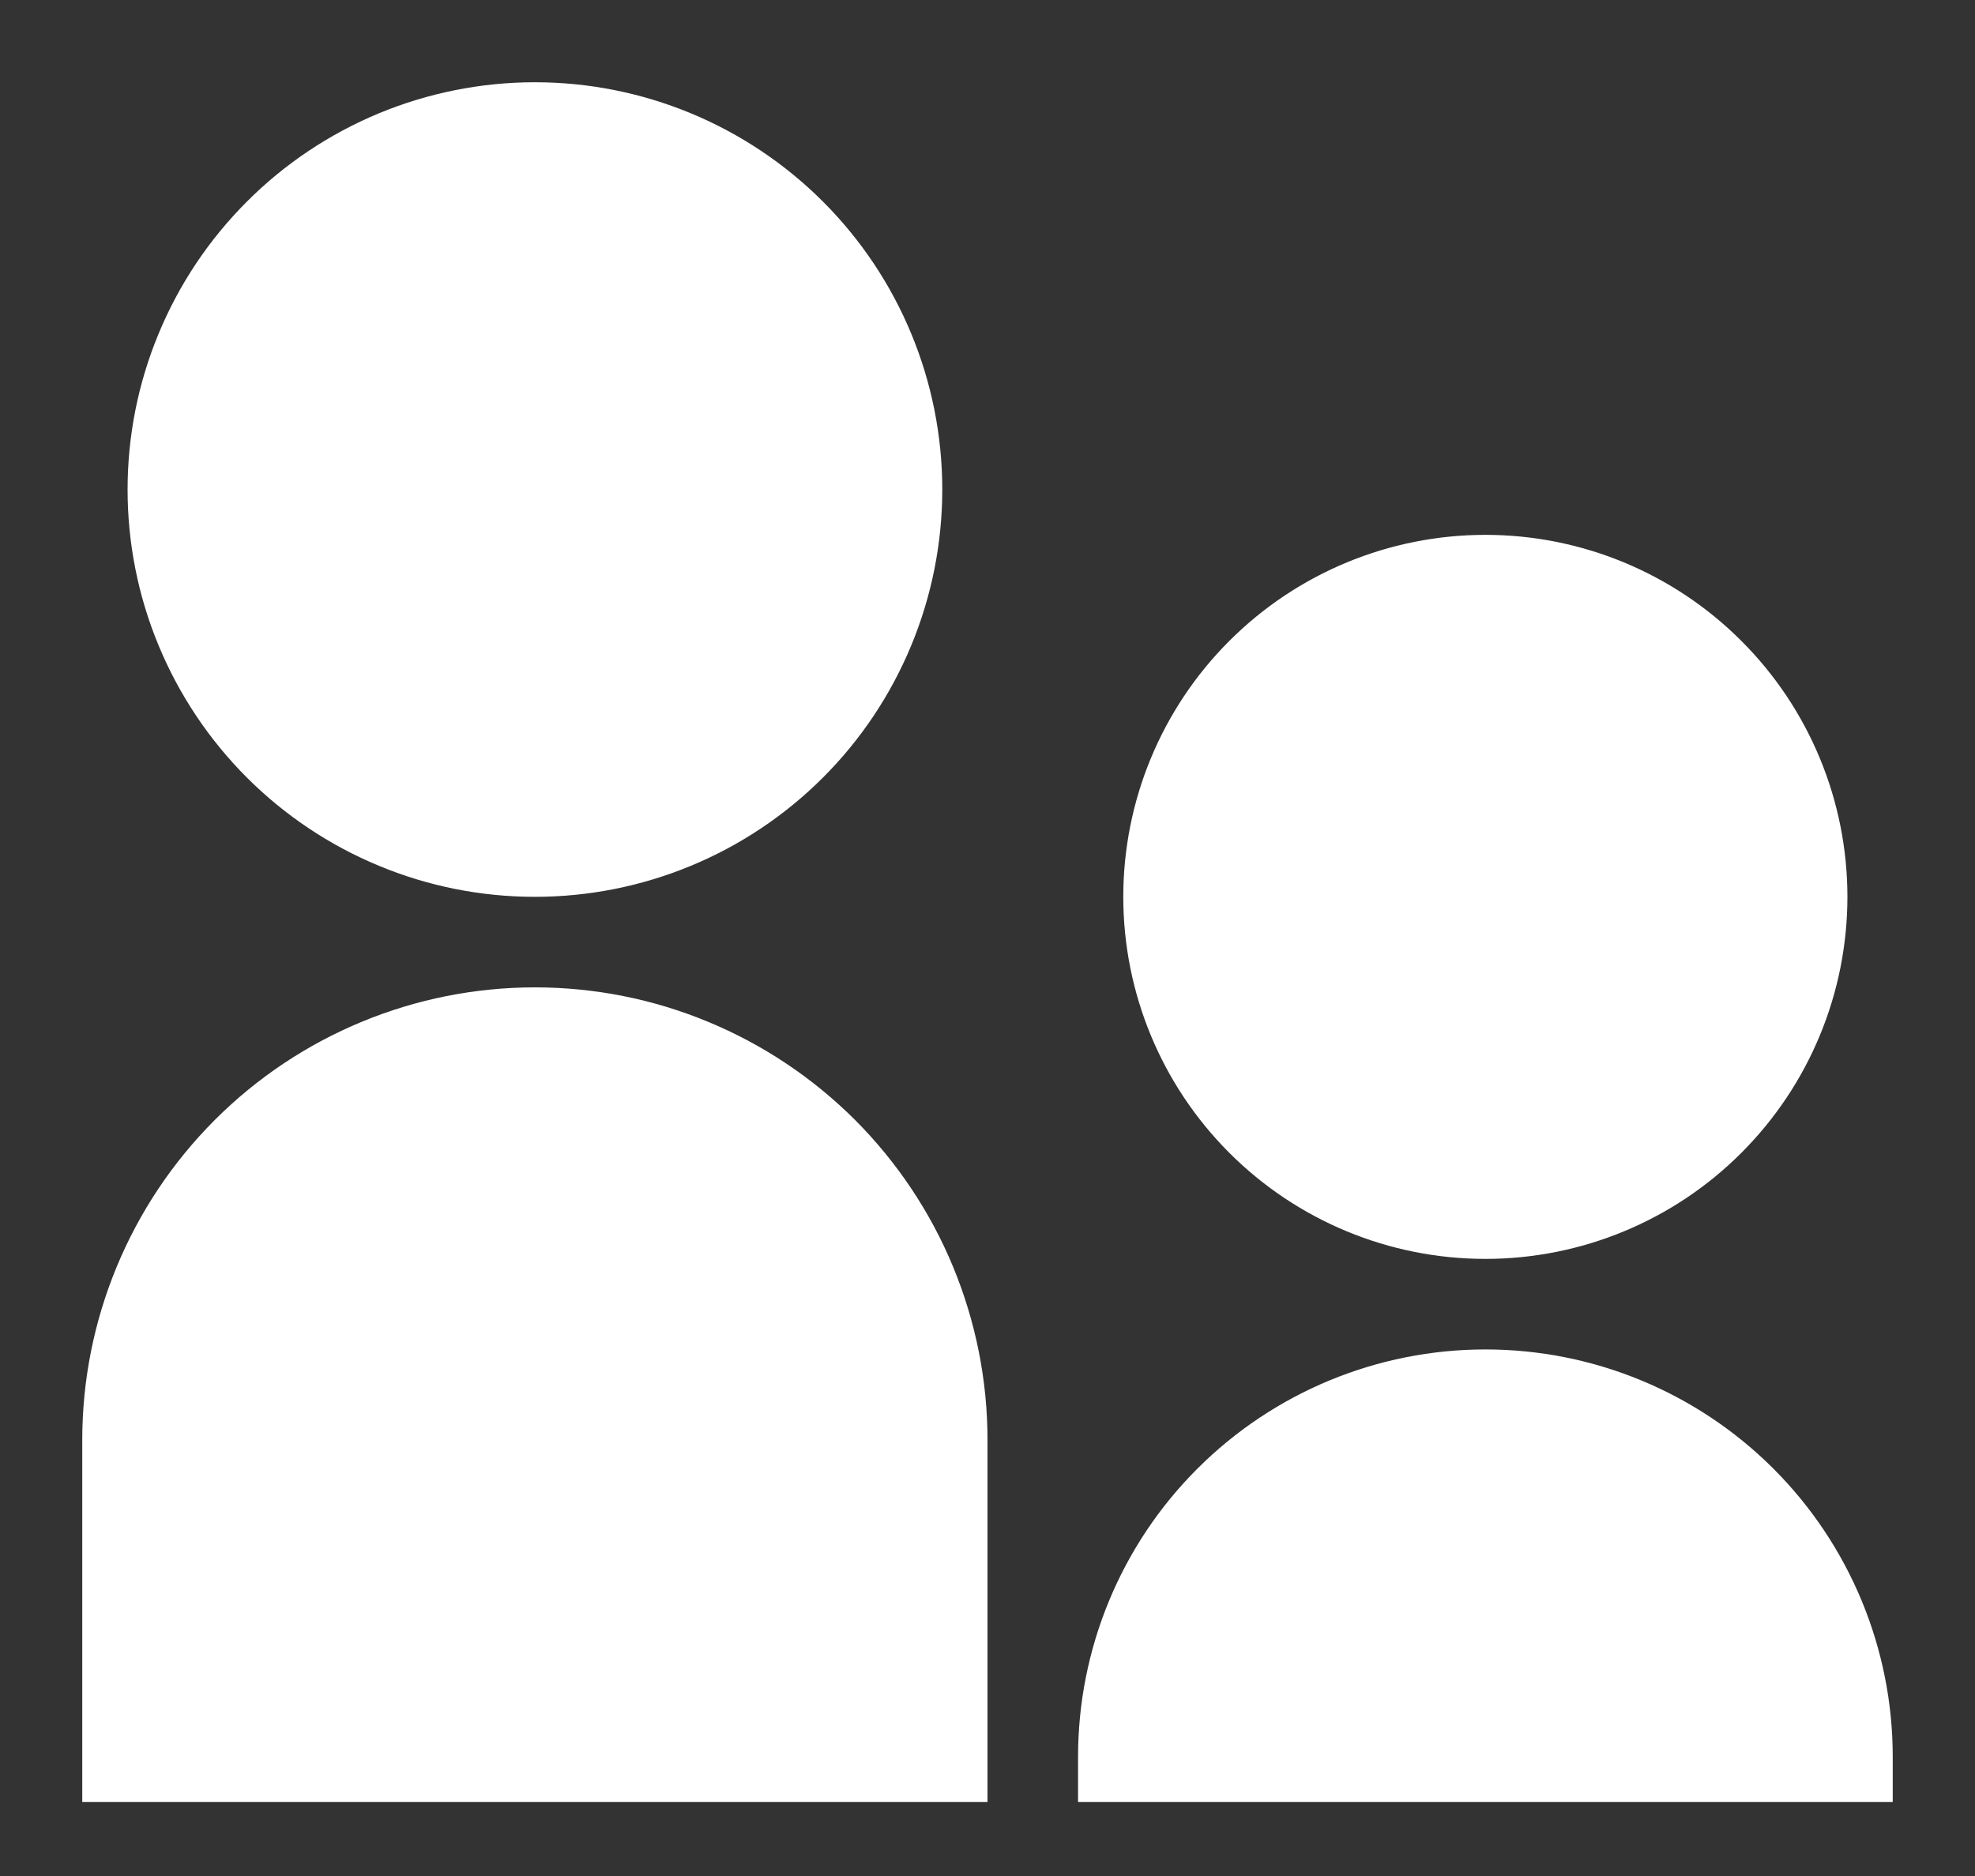 <svg width="20" height="19" viewBox="0 0 20 19" fill="none" xmlns="http://www.w3.org/2000/svg">
<rect x="0" y="0" width="20" height="19" fill="#333333" stroke="none"/>
<path d="M5.417 9.083C4.875 9.083 4.339 8.977 3.838 8.769C3.338 8.562 2.883 8.258 2.5 7.875C2.117 7.492 1.813 7.037 1.606 6.537C1.398 6.036 1.292 5.5 1.292 4.958C1.292 4.417 1.398 3.88 1.606 3.38C1.813 2.879 2.117 2.425 2.5 2.042C2.883 1.658 3.338 1.355 3.838 1.147C4.339 0.94 4.875 0.833 5.417 0.833C6.511 0.833 7.56 1.268 8.334 2.042C9.107 2.815 9.542 3.864 9.542 4.958C9.542 6.052 9.107 7.102 8.334 7.875C7.56 8.649 6.511 9.083 5.417 9.083ZM15.042 12.75C14.069 12.75 13.137 12.364 12.449 11.676C11.761 10.988 11.375 10.056 11.375 9.083C11.375 8.111 11.761 7.178 12.449 6.491C13.137 5.803 14.069 5.417 15.042 5.417C16.014 5.417 16.947 5.803 17.634 6.491C18.322 7.178 18.708 8.111 18.708 9.083C18.708 10.056 18.322 10.988 17.634 11.676C16.947 12.364 16.014 12.75 15.042 12.75ZM15.042 13.667C16.136 13.667 17.185 14.101 17.959 14.875C18.732 15.648 19.167 16.698 19.167 17.792V18.25H10.917V17.792C10.917 16.698 11.351 15.648 12.125 14.875C12.899 14.101 13.948 13.667 15.042 13.667ZM5.417 10C6.019 10 6.615 10.118 7.171 10.349C7.727 10.579 8.232 10.917 8.658 11.342C9.083 11.768 9.421 12.273 9.651 12.829C9.881 13.385 10 13.981 10 14.583V18.25H0.833V14.583C0.833 13.368 1.316 12.202 2.176 11.342C3.035 10.483 4.201 10 5.417 10Z" fill="white"/>
</svg>
